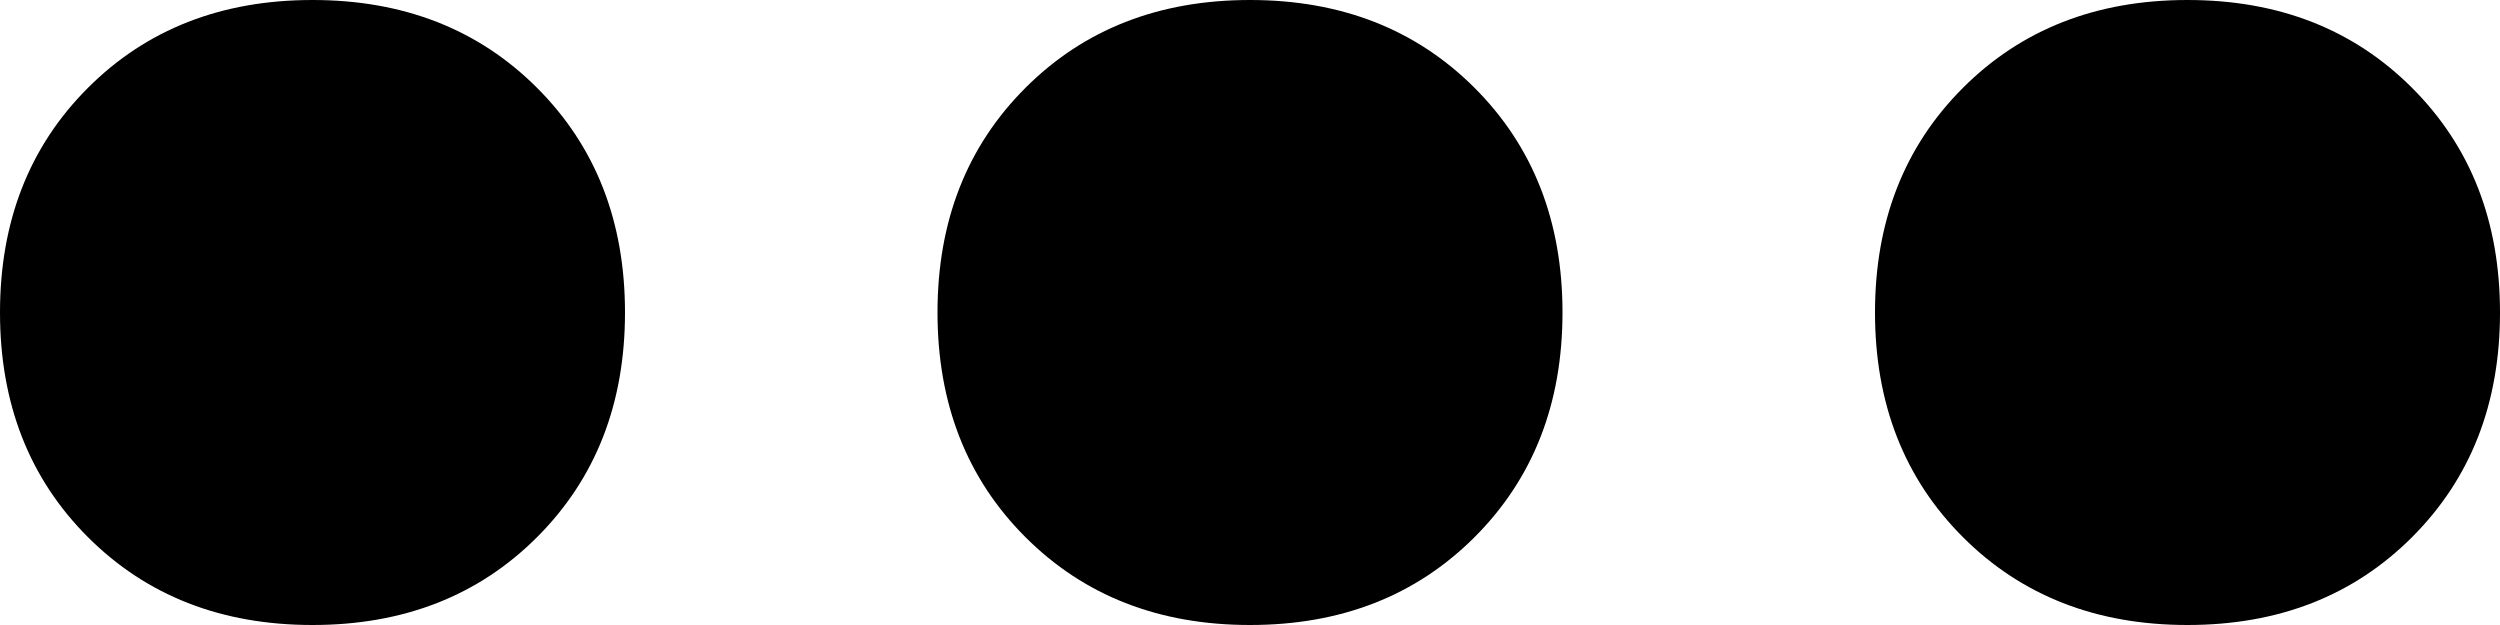 <svg xmlns="http://www.w3.org/2000/svg" viewBox="0 0 256 64">
    <path d="M 32 64 Q 18 64 9 55 L 9 55 Q 0 46 0 32 Q 0 18 9 9 Q 18 0 32 0 Q 46 0 55 9 Q 64 18 64 32 Q 64 46 55 55 Q 46 64 32 64 L 32 64 Z M 128 64 Q 114 64 105 55 L 105 55 Q 96 46 96 32 Q 96 18 105 9 Q 114 0 128 0 Q 142 0 151 9 Q 160 18 160 32 Q 160 46 151 55 Q 142 64 128 64 L 128 64 Z M 192 32 Q 192 18 201 9 L 201 9 Q 210 0 224 0 Q 238 0 247 9 Q 256 18 256 32 Q 256 46 247 55 Q 238 64 224 64 Q 210 64 201 55 Q 192 46 192 32 L 192 32 Z"/>
</svg>

